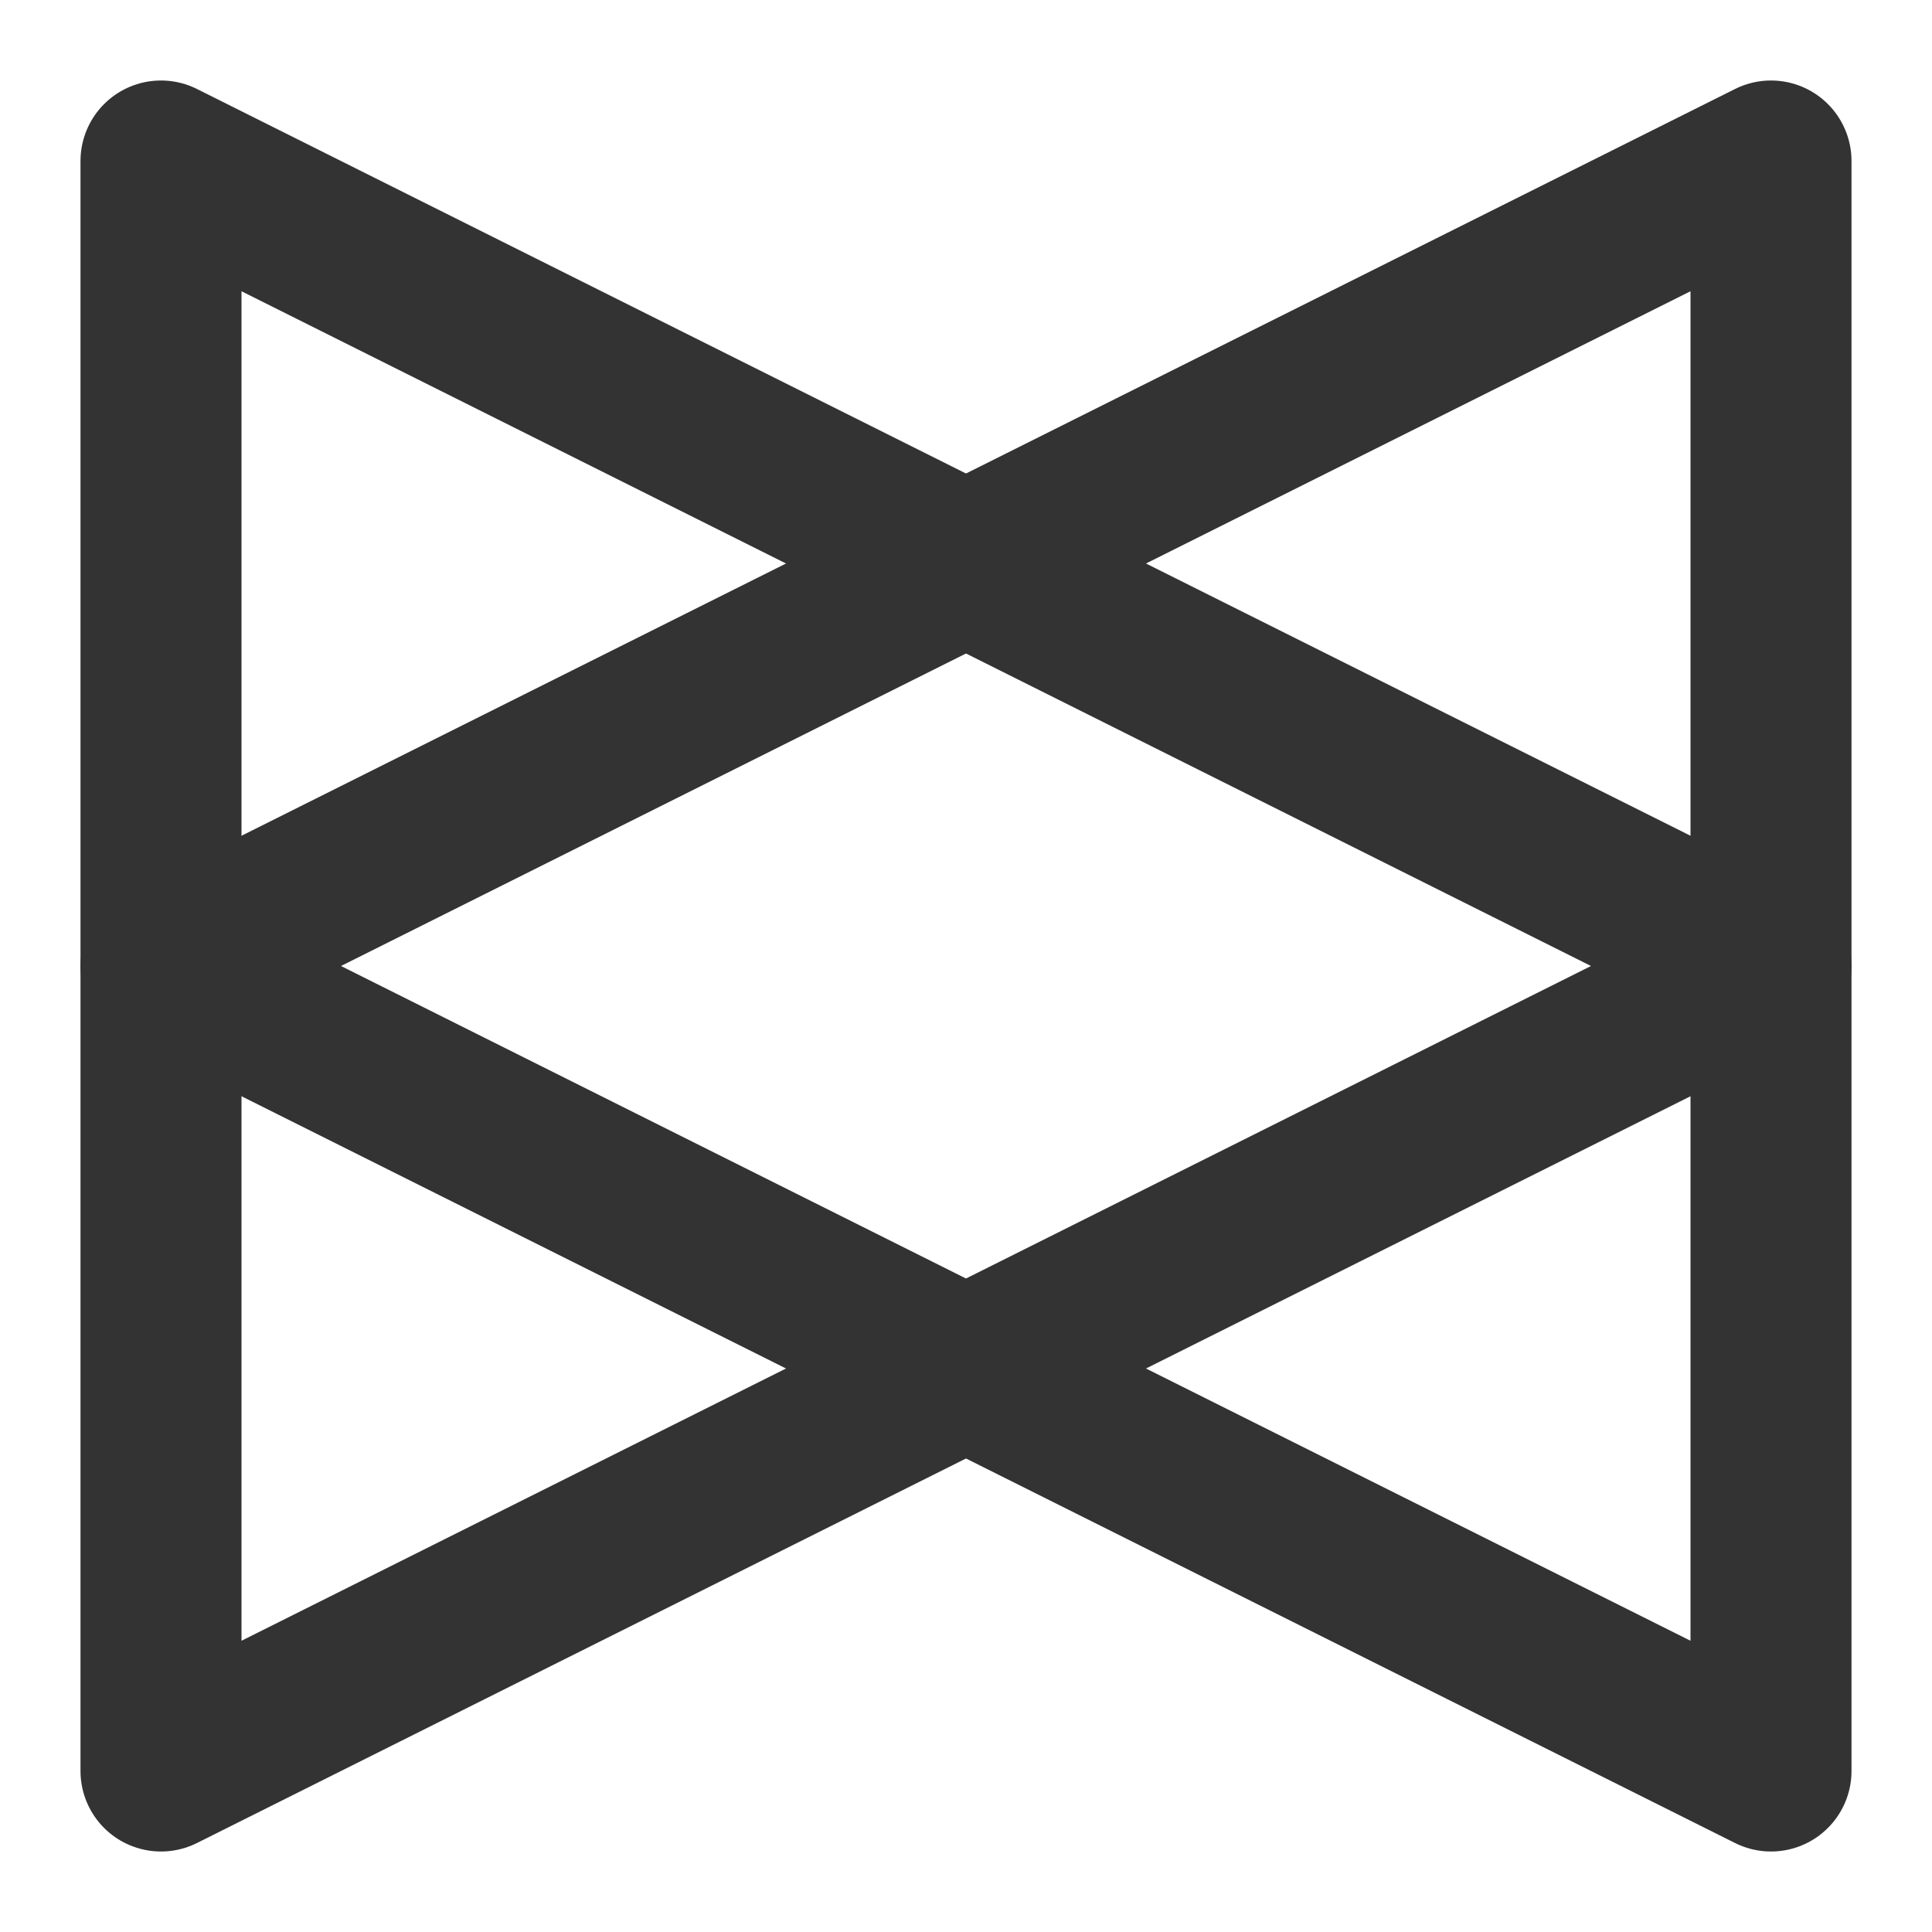 <svg width="24" height="24" viewBox="0 0 24 24" fill="none" xmlns="http://www.w3.org/2000/svg">
<path d="M22 12L2 2V22L22 12Z" stroke="#333333" stroke-width="2" stroke-linecap="round" stroke-linejoin="round"/>
<path d="M2 12L22 22V2L2 12Z" stroke="#333333" stroke-width="2" stroke-linecap="round" stroke-linejoin="round"/>
</svg>
